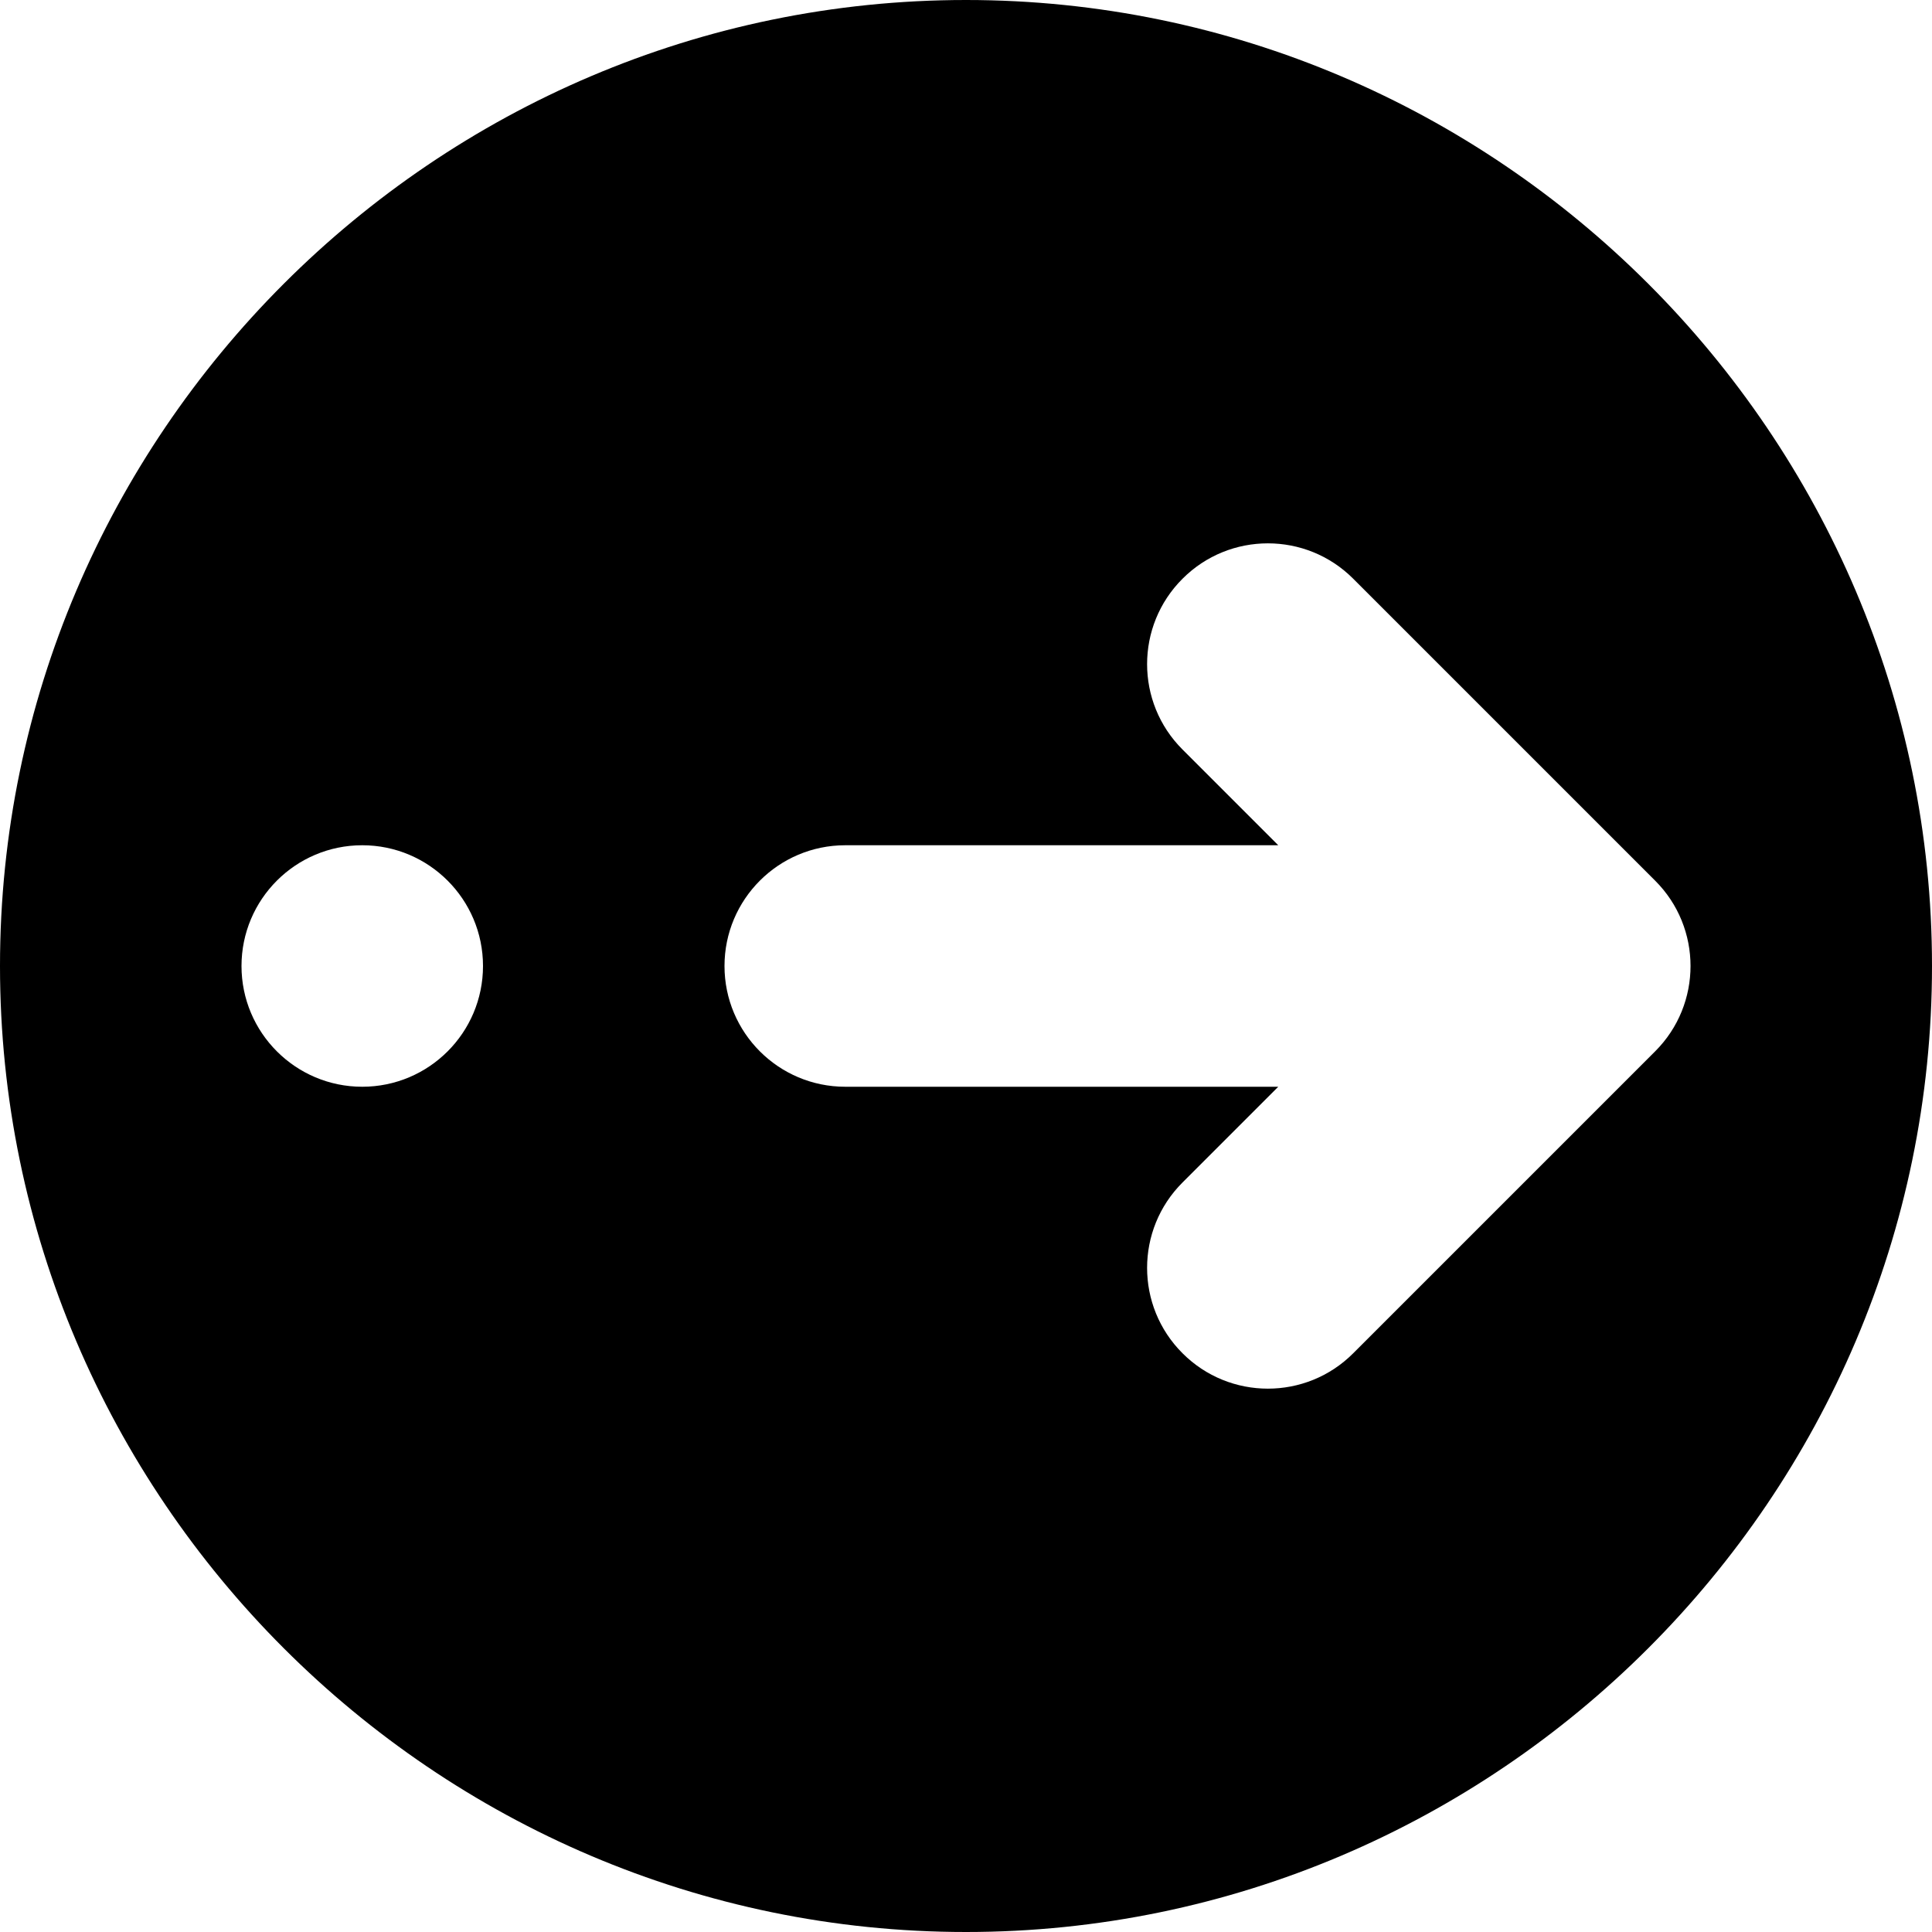 <svg xmlns="http://www.w3.org/2000/svg" width="16" height="16" viewBox="0 0 16 16" fill="none">
<g id="circle-skip-solid[circle,solid,arrow,right,control]">
<path id="Vector" fill-rule="evenodd" clip-rule="evenodd" d="M8 0C3.6 0 0 3.6 0 8C0 12.4 3.6 16 8 16C12.4 16 16 12.4 16 8C16 3.6 12.4 0 8 0ZM11.207 4.793C10.817 4.402 10.183 4.402 9.793 4.793C9.402 5.183 9.402 5.817 9.793 6.207L10.586 7H7C6.448 7 6 7.448 6 8C6 8.552 6.448 9 7 9H10.586L9.793 9.793C9.402 10.183 9.402 10.817 9.793 11.207C10.183 11.598 10.817 11.598 11.207 11.207L13.707 8.707C14.098 8.317 14.098 7.683 13.707 7.293L11.207 4.793ZM3 9C2.448 9 2 8.552 2 8C2 7.448 2.448 7 3 7C3.552 7 4 7.448 4 8C4 8.552 3.552 9 3 9Z" fill="black"/>
</g>
</svg>